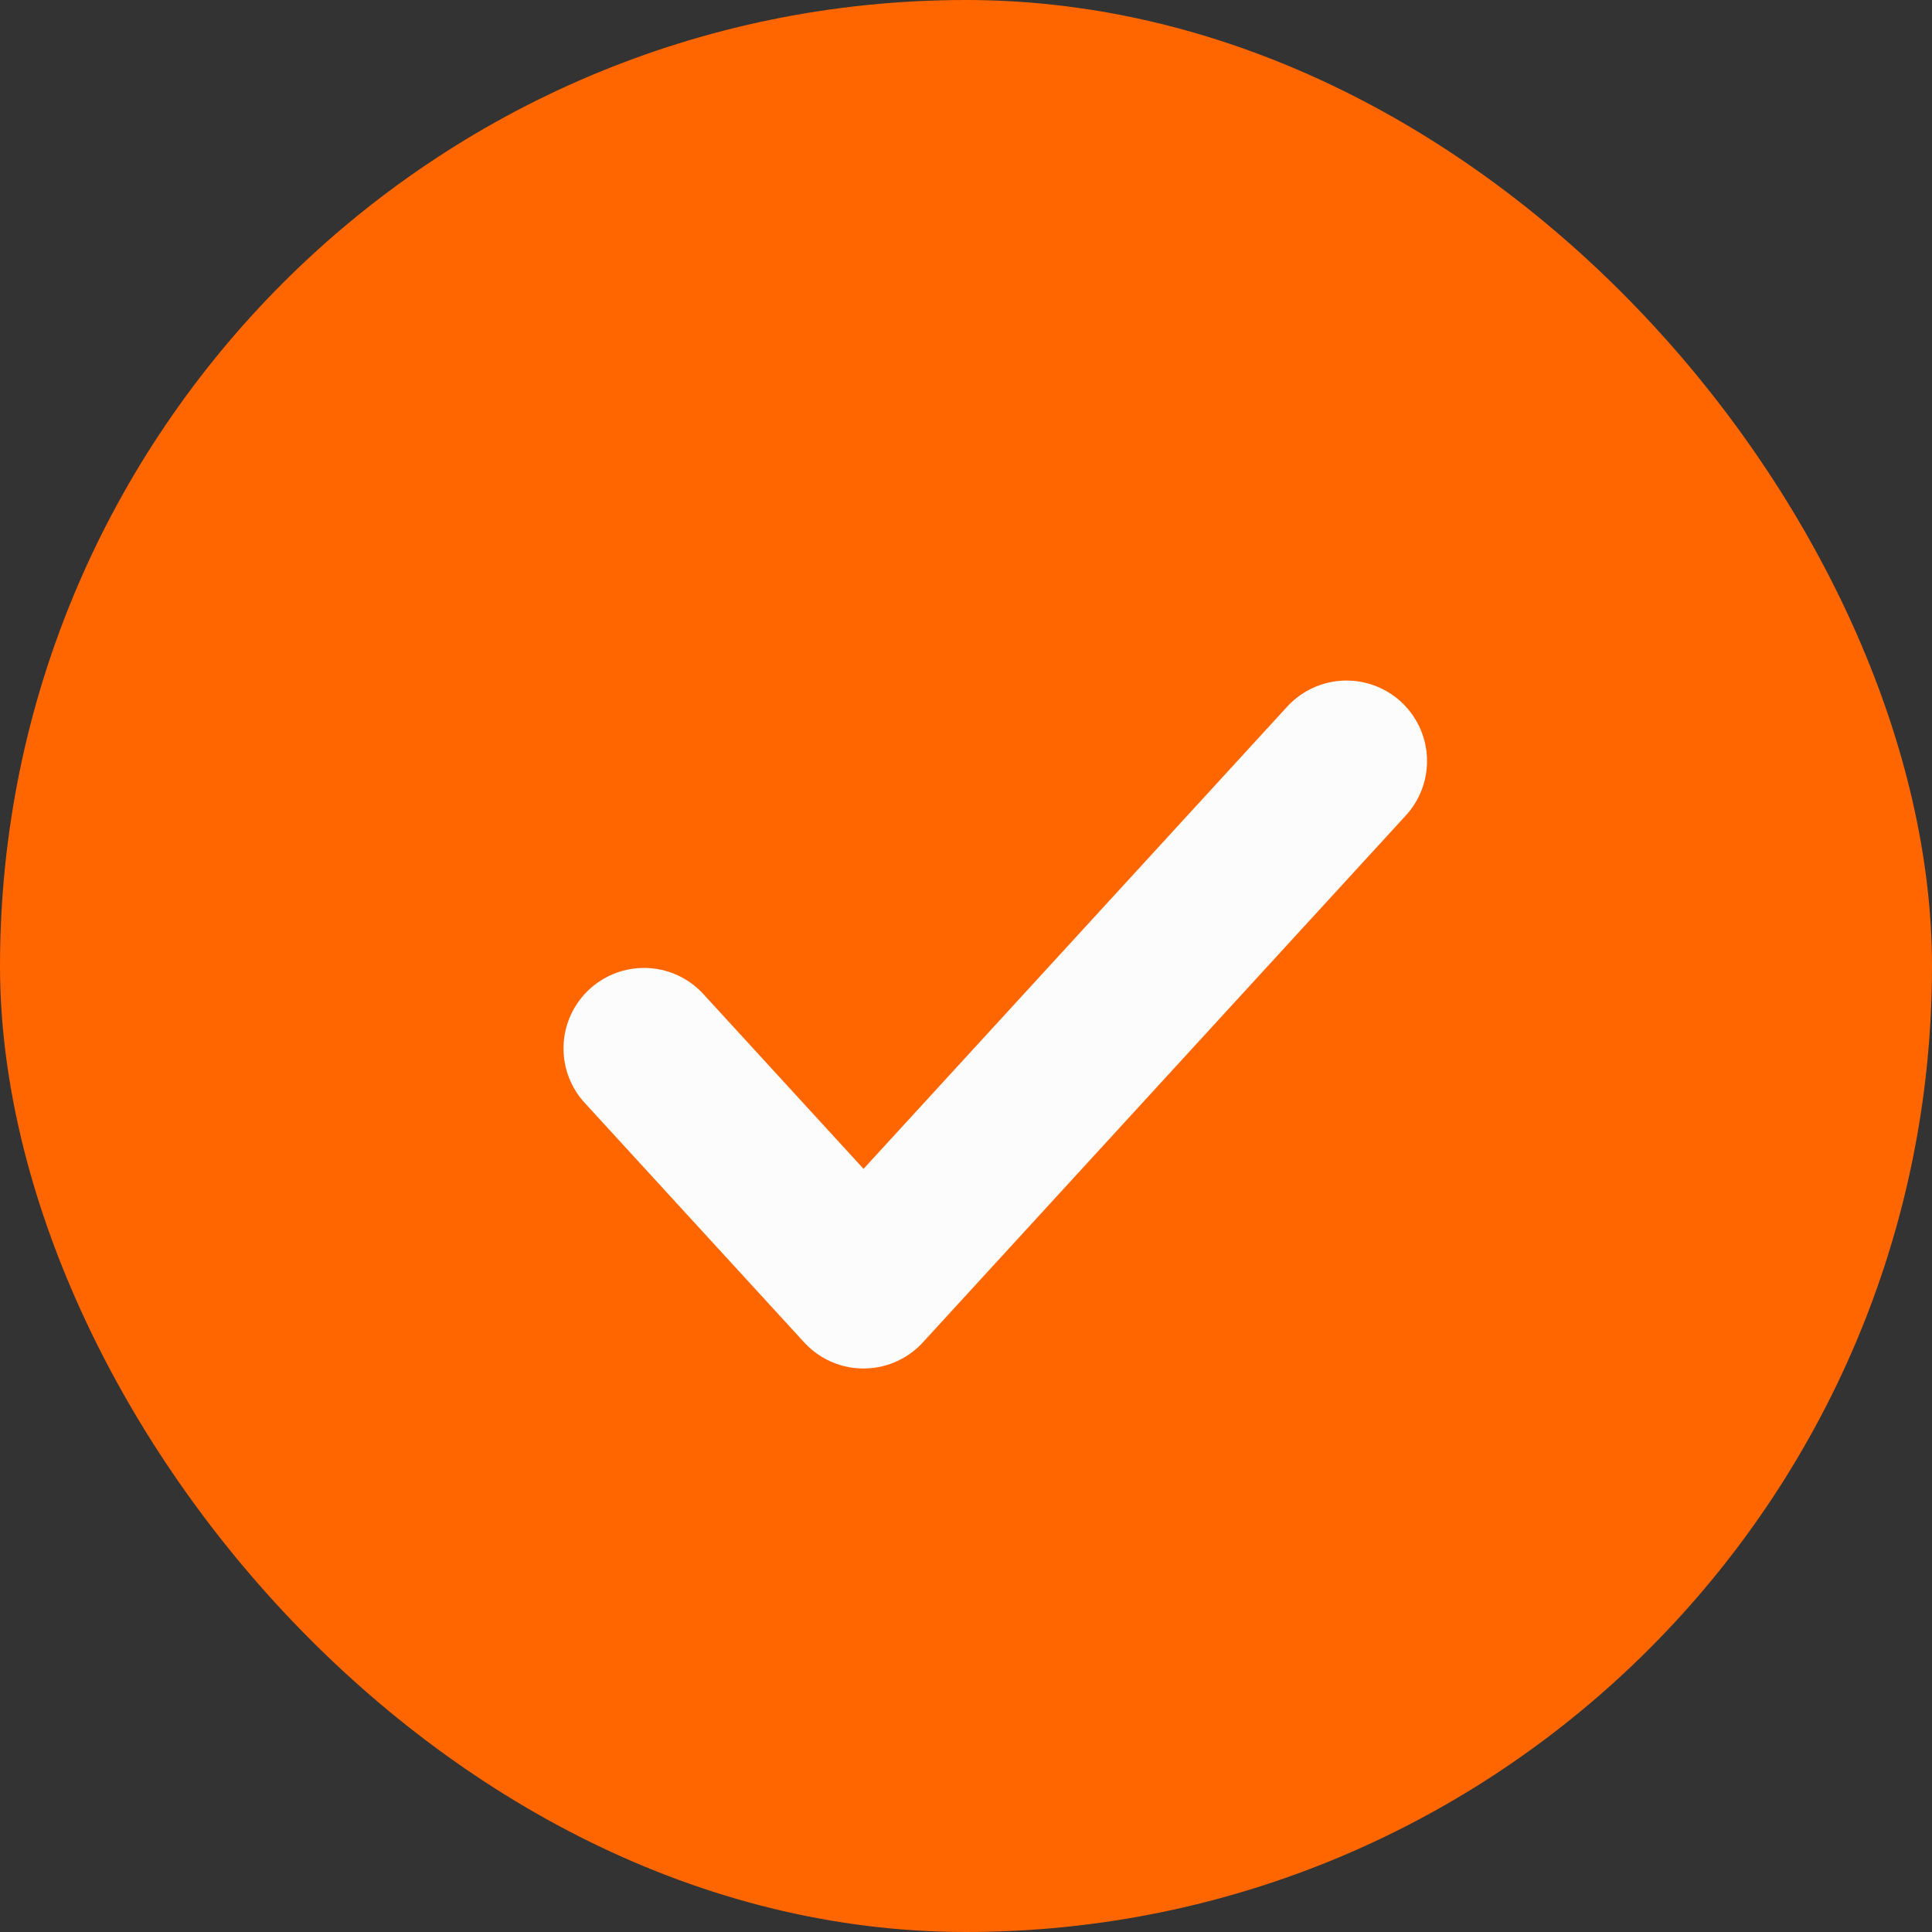 <svg width="24" height="24" viewBox="0 0 24 24" fill="none" xmlns="http://www.w3.org/2000/svg">
<rect x="0" y="0" width="24" height="24" fill="#333333" stroke="none"/>
<rect width="24" height="24" rx="12" fill="#FF6600"/>
<path d="M16.727 9.454L10.727 16L8 13.024" stroke="#FCFCFC" stroke-width="2" stroke-linecap="round" stroke-linejoin="round"/>
</svg>
